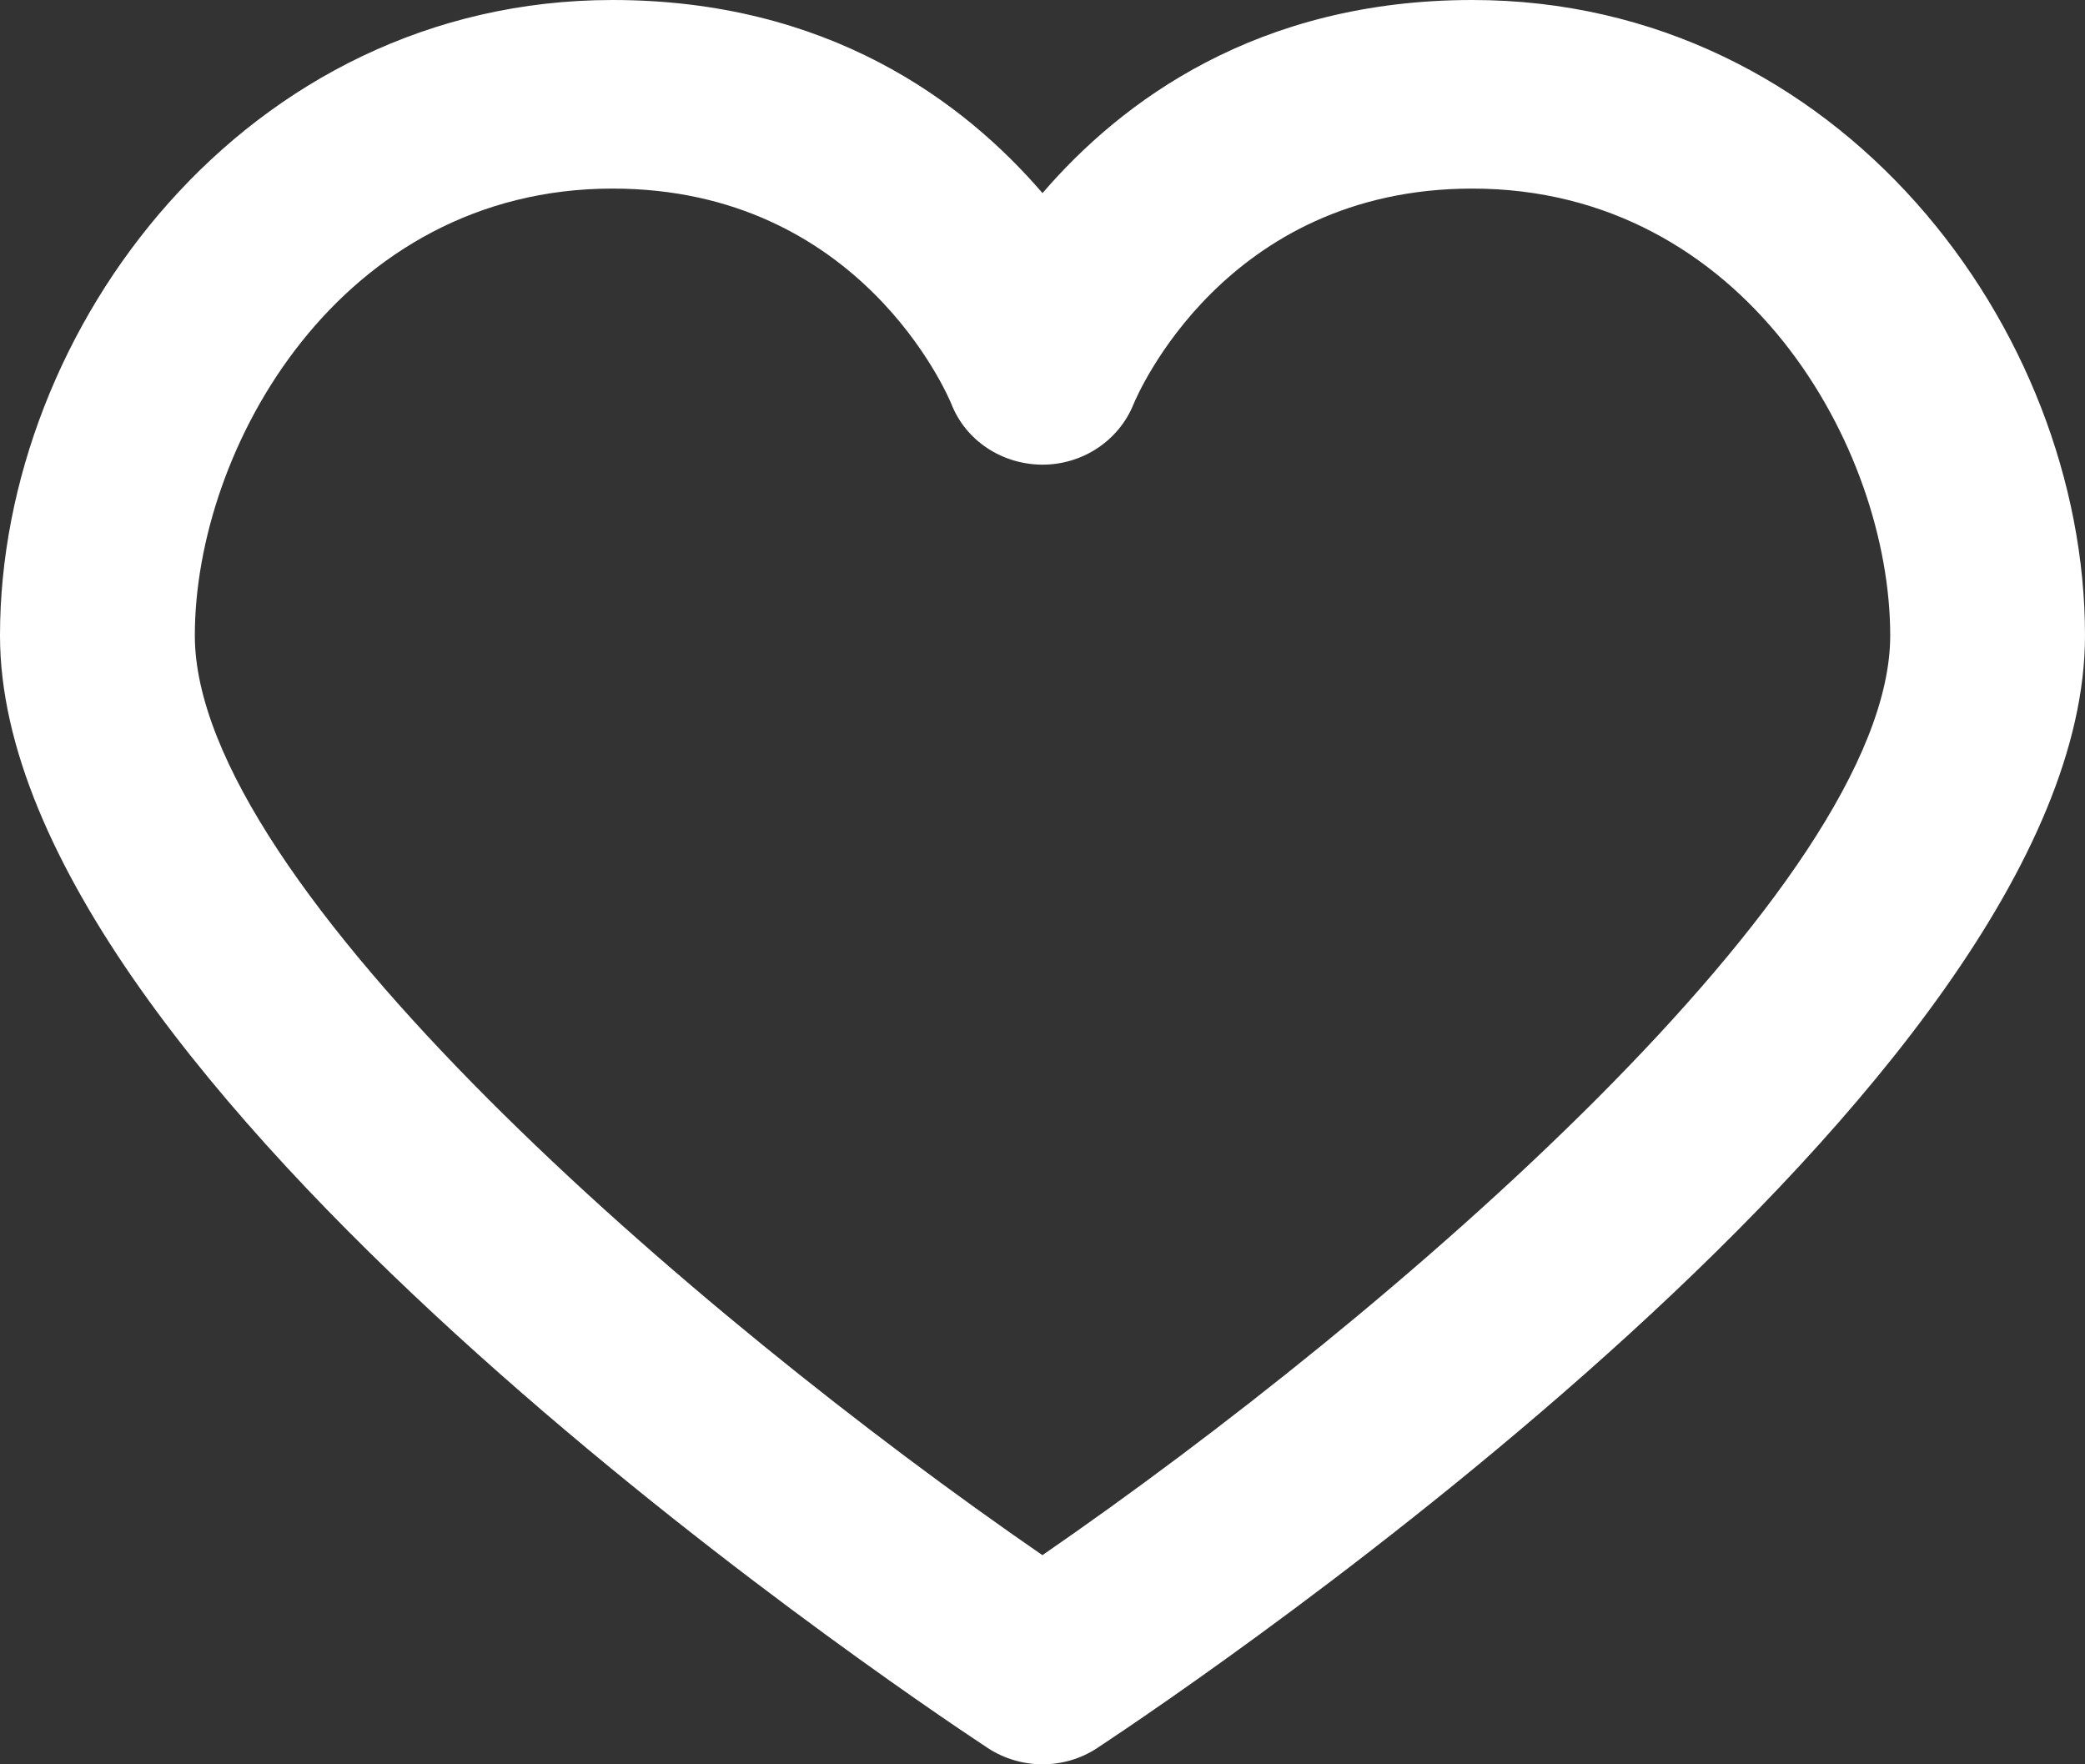 <?xml version="1.0" encoding="UTF-8"?>
<svg width="52px" height="44px" viewBox="0 0 52 44" version="1.1" xmlns="http://www.w3.org/2000/svg" xmlns:xlink="http://www.w3.org/1999/xlink">
    <rect x="0" y="0" width="52" height="44" fill="#333333" stroke="none"/>
    <!-- Generator: Sketch 52.6 (67491) - http://www.bohemiancoding.com/sketch -->
    <title>np_heart_17448_FE3247</title>
    <desc>Created with Sketch.</desc>
    <g id="Pages" stroke="none" stroke-width="1" fill="none" fillRule="evenodd">
        <g id="Homepage-v2" transform="translate(-1300, -1345)" fill="#fff" fill-rule="nonzero">
            <g id="Group-16" transform="translate(373, 1340)">
                <g id="np_heart_17448_FE3247" transform="translate(927, 5)">
                    <path d="M36.721,4.47109741e-16 C31.355,4.47109741e-16 27.966,2.529 26,4.816 C24.034,2.529 20.646,0 15.277,0 C6.139,0 0,8.196 0,15.849 C0,26.993 22.11,41.926 24.631,43.591 C25.043,43.862 25.523,44 26,44 C26.479,44 26.957,43.864 27.369,43.591 C29.89,41.925 52,26.992 52,15.849 C52,8.196 45.859,4.47109741e-15 36.721,4.47109741e-15 L36.721,4.47109741e-16 Z M25.998,38.784 C17.292,32.788 4.859,22.059 4.859,15.849 C4.859,11.177 8.481,4.703 15.277,4.703 C21.46,4.703 23.644,9.873 23.729,10.078 C24.085,10.986 24.983,11.58 25.986,11.588 L26.002,11.588 C27,11.588 27.897,10.99 28.265,10.093 C28.354,9.873 30.538,4.703 36.721,4.703 C43.52,4.703 47.142,11.177 47.142,15.849 C47.142,22.051 34.706,32.784 25.998,38.784 L25.998,38.784 Z" id="Shape"></path>
                </g>
            </g>
        </g>
    </g>
</svg>